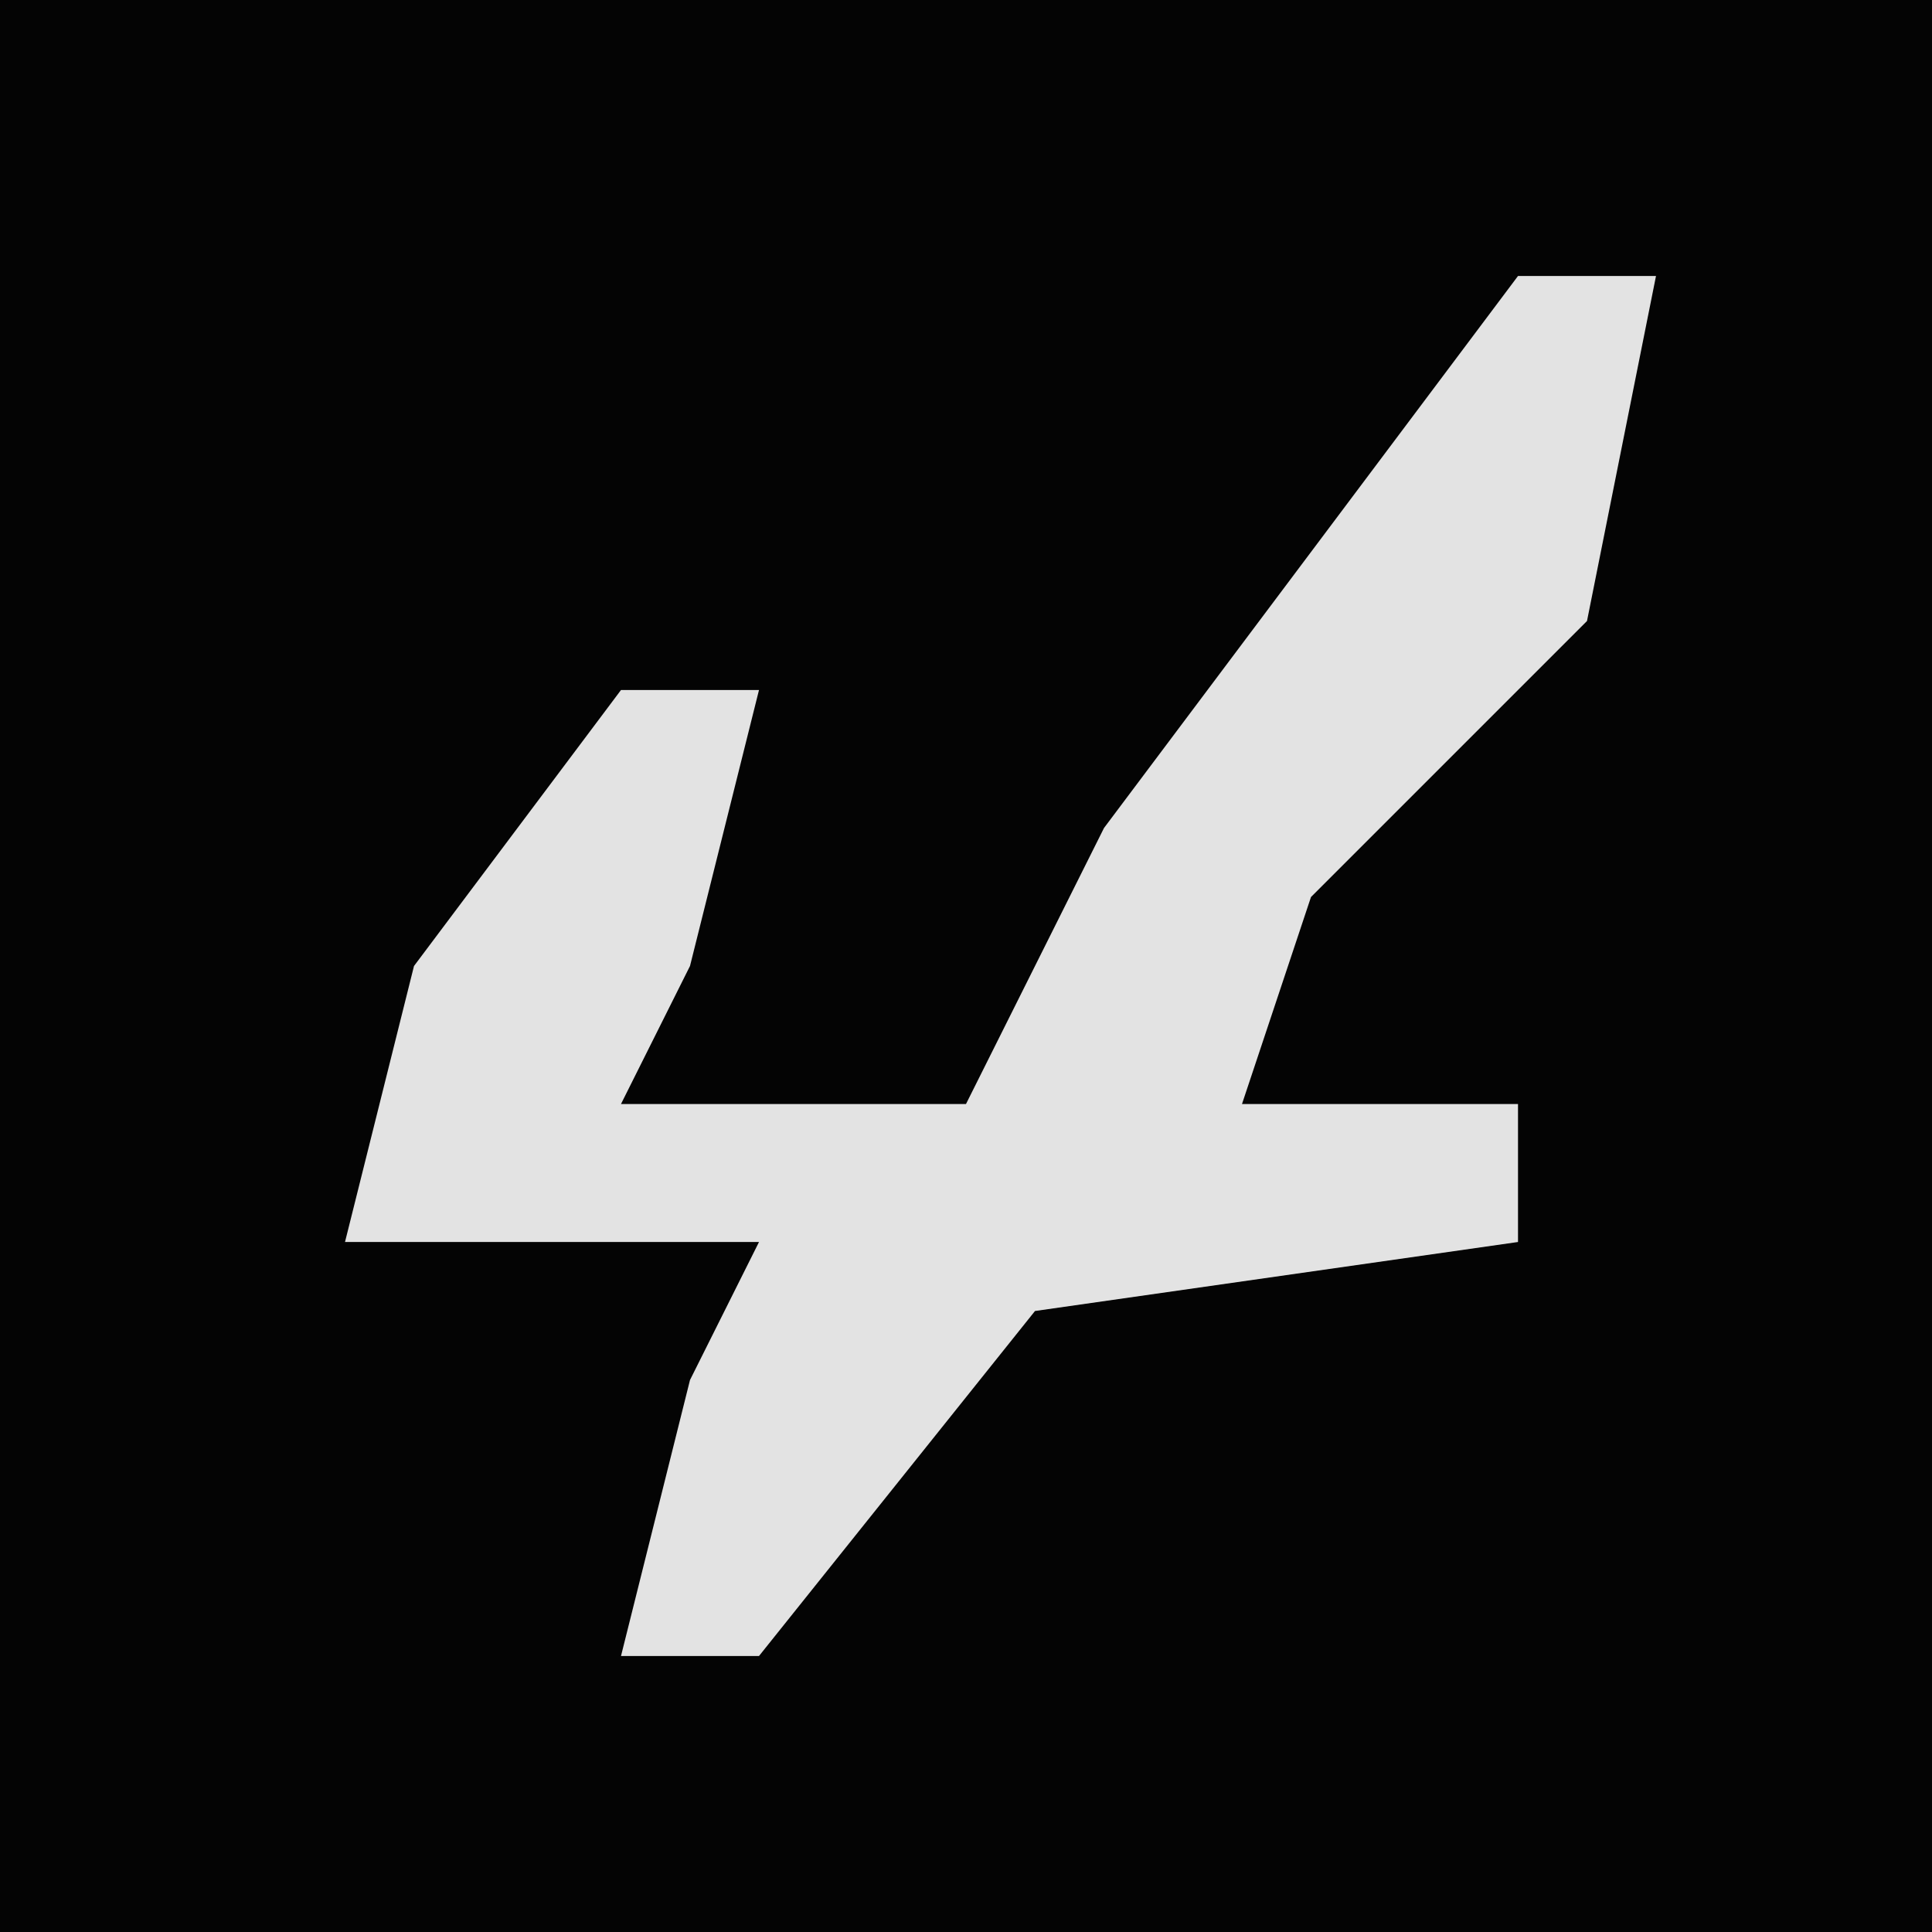 <?xml version="1.0" encoding="UTF-8"?>
<svg version="1.1" xmlns="http://www.w3.org/2000/svg" width="28" height="28">
<path d="M0,0 L28,0 L28,28 L0,28 Z " fill="#040404" transform="translate(0,0)"/>
<path d="M0,0 L2,0 L1,5 L-3,9 L-4,12 L0,12 L0,14 L-7,15 L-11,20 L-13,20 L-12,16 L-11,14 L-17,14 L-16,10 L-13,6 L-11,6 L-12,10 L-13,12 L-8,12 L-6,8 Z " fill="#E3E3E3" transform="translate(22,4)"/>
</svg>
